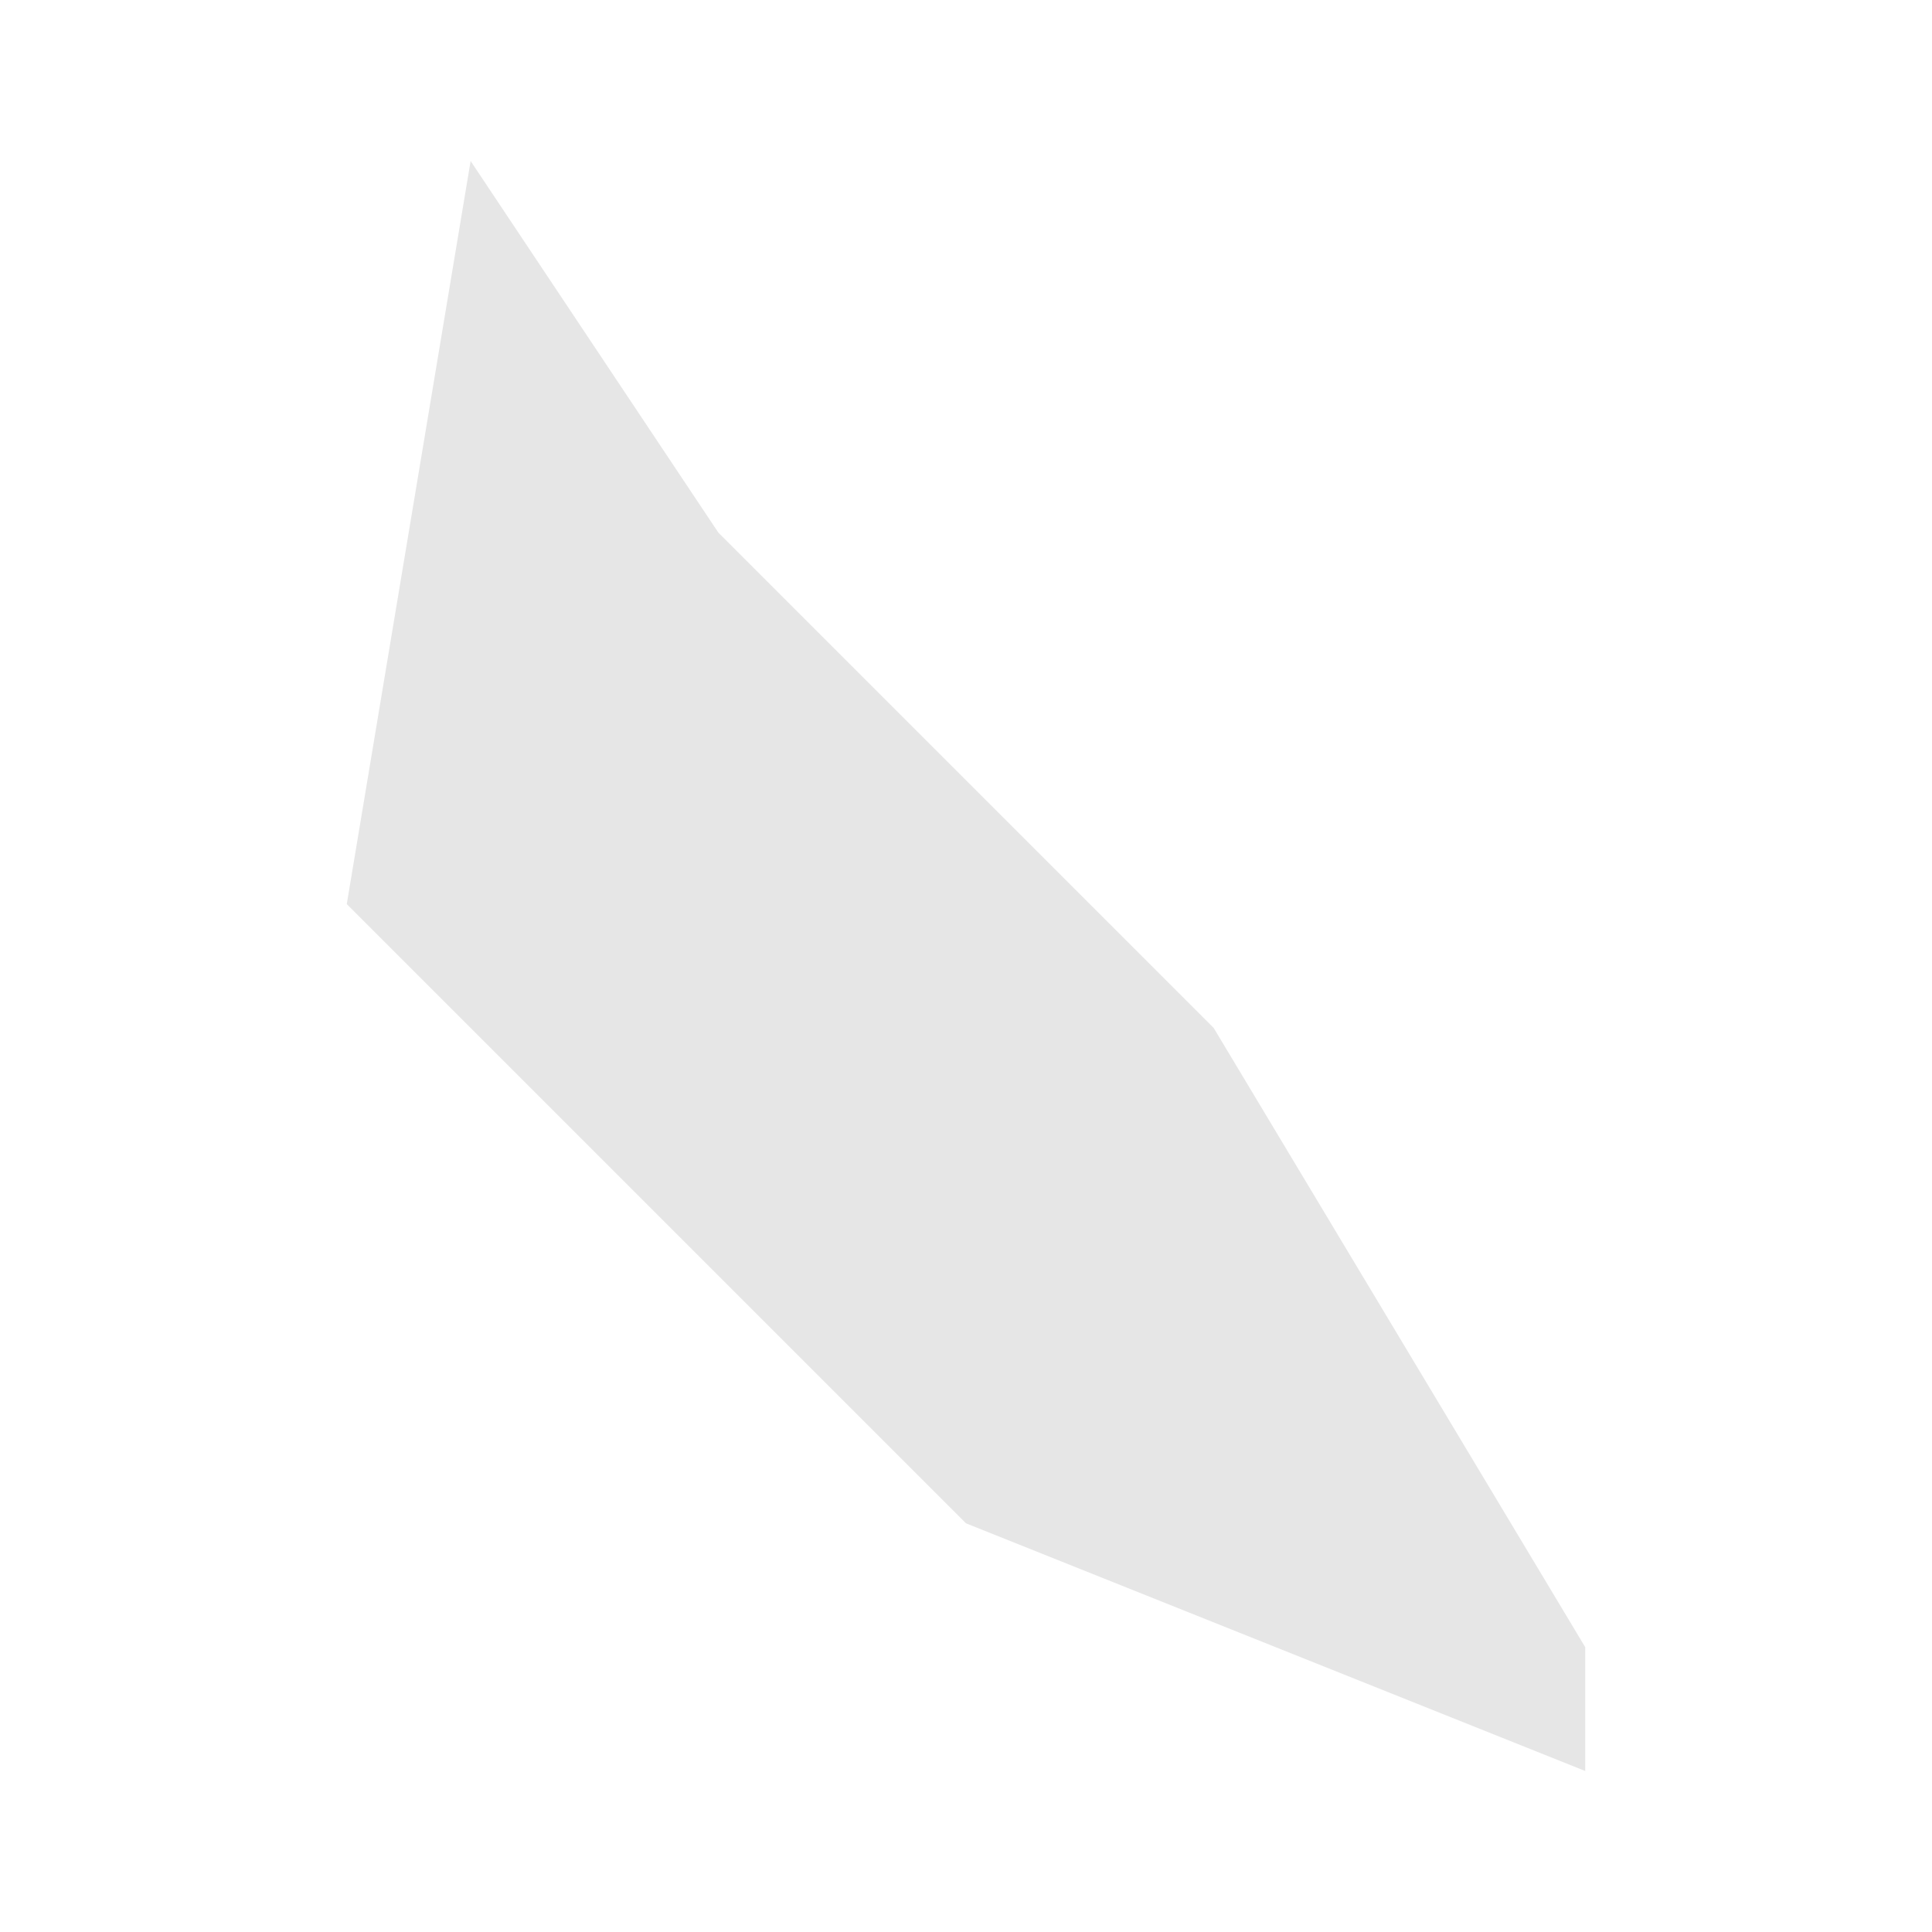 <svg width="40" height="40" xmlns="http://www.w3.org/2000/svg" fill="#e6e6e6"  
    viewBox="591.77 420.57 1.26 1.56" preserveAspectRatio="xMidYMid meet">
        <path d="M592.9 422l-0.5-0.2-0.5-0.5 0.1-0.6 0.2 0.3 0.4 0.4 0.3 0.5 0 0.1z" id="AW" name="Aruba">
</path>
    </svg>
